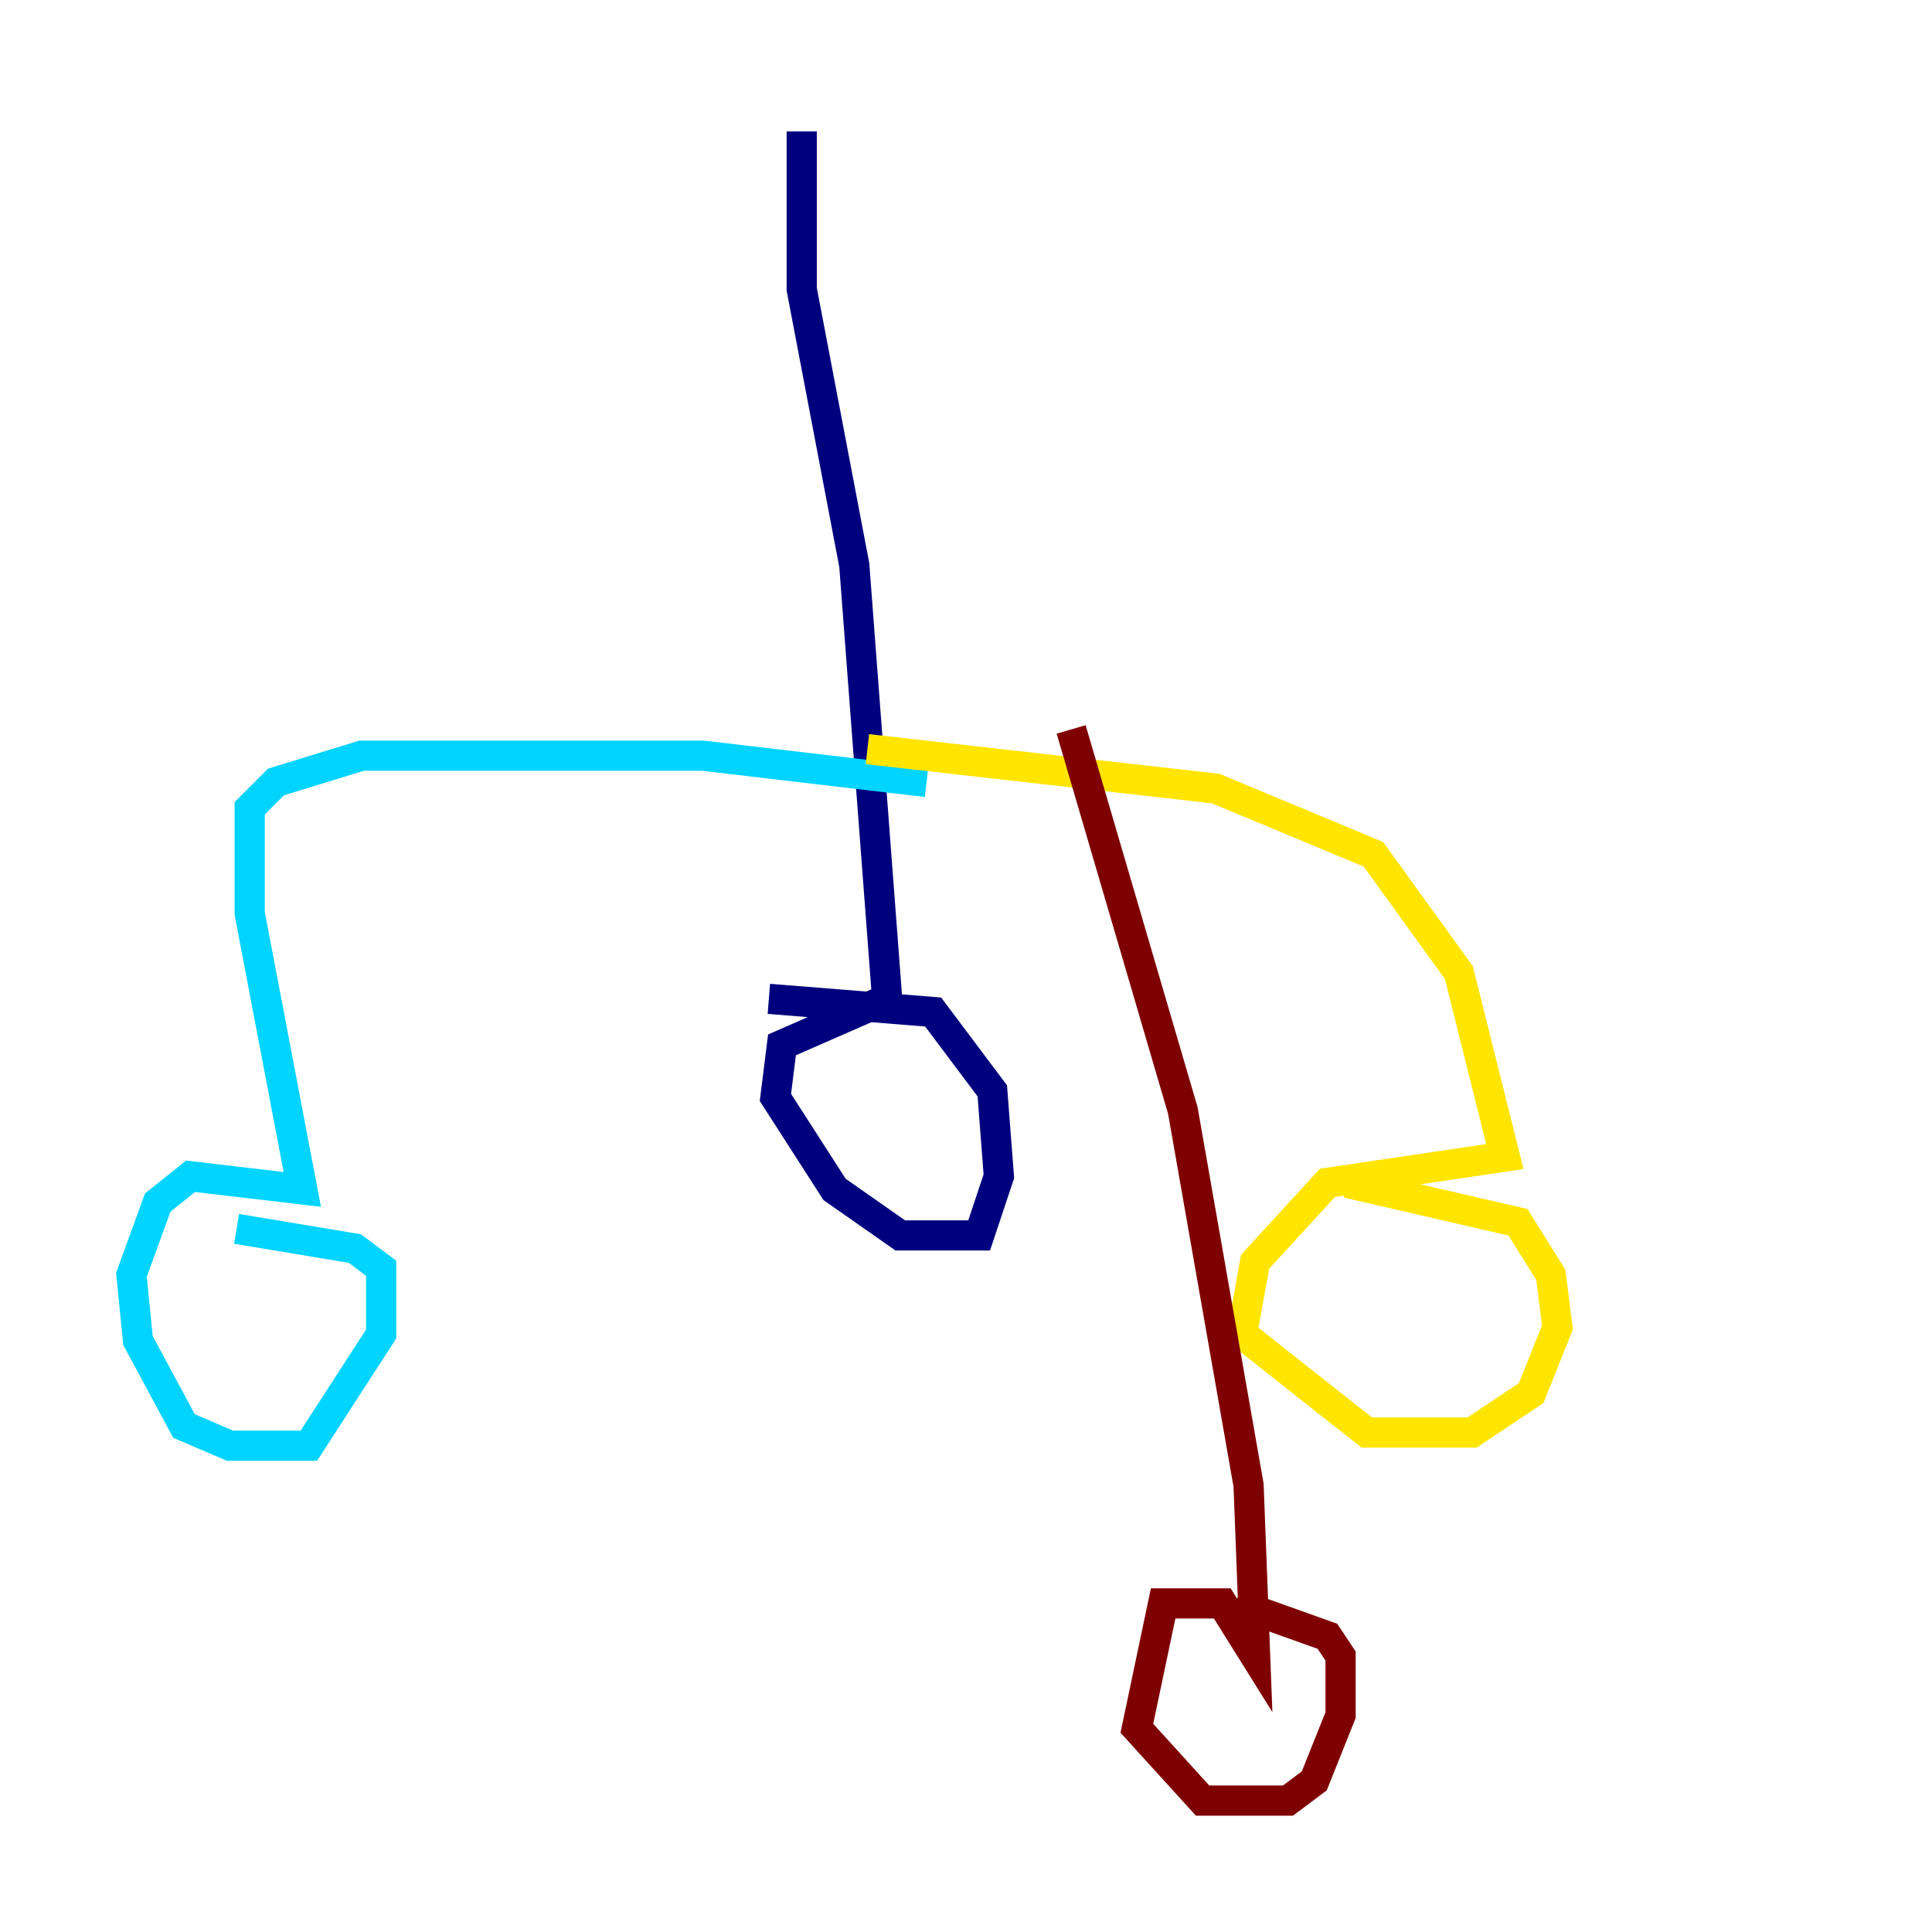 <?xml version="1.0" encoding="utf-8" ?>
<svg baseProfile="tiny" height="128" version="1.2" viewBox="0,0,128,128" width="128" xmlns="http://www.w3.org/2000/svg" xmlns:ev="http://www.w3.org/2001/xml-events" xmlns:xlink="http://www.w3.org/1999/xlink"><defs /><polyline fill="none" points="53.116,8.707 53.116,19.157 56.599,37.442 58.776,66.177 51.809,69.225 51.374,72.707 55.292,78.803 59.646,81.85 64.871,81.85 66.177,77.932 65.742,72.272 61.823,67.048 50.939,66.177" stroke="#00007f" stroke-width="2" /><polyline fill="none" points="61.388,51.809 46.585,50.068 23.946,50.068 18.286,51.809 16.544,53.551 16.544,60.517 20.027,78.803 12.626,77.932 10.449,79.674 8.707,84.463 9.143,88.816 12.191,94.476 15.238,95.782 20.463,95.782 25.252,88.381 25.252,84.027 23.51,82.721 15.674,81.415" stroke="#00d4ff" stroke-width="2" /><polyline fill="none" points="57.469,49.633 80.544,52.245 90.993,56.599 96.653,64.435 99.701,76.626 87.946,78.367 83.156,83.592 82.286,88.381 90.558,94.912 97.524,94.912 101.442,92.299 103.184,87.946 102.748,84.463 100.571,80.98 89.252,78.367" stroke="#ffe500" stroke-width="2" /><polyline fill="none" points="70.966,48.327 78.367,73.578 82.721,98.395 83.156,109.714 80.98,106.231 77.061,106.231 75.32,114.503 79.674,119.293 85.333,119.293 87.075,117.986 88.816,113.633 88.816,109.714 87.946,108.408 81.85,106.231" stroke="#7f0000" stroke-width="2" /></svg>